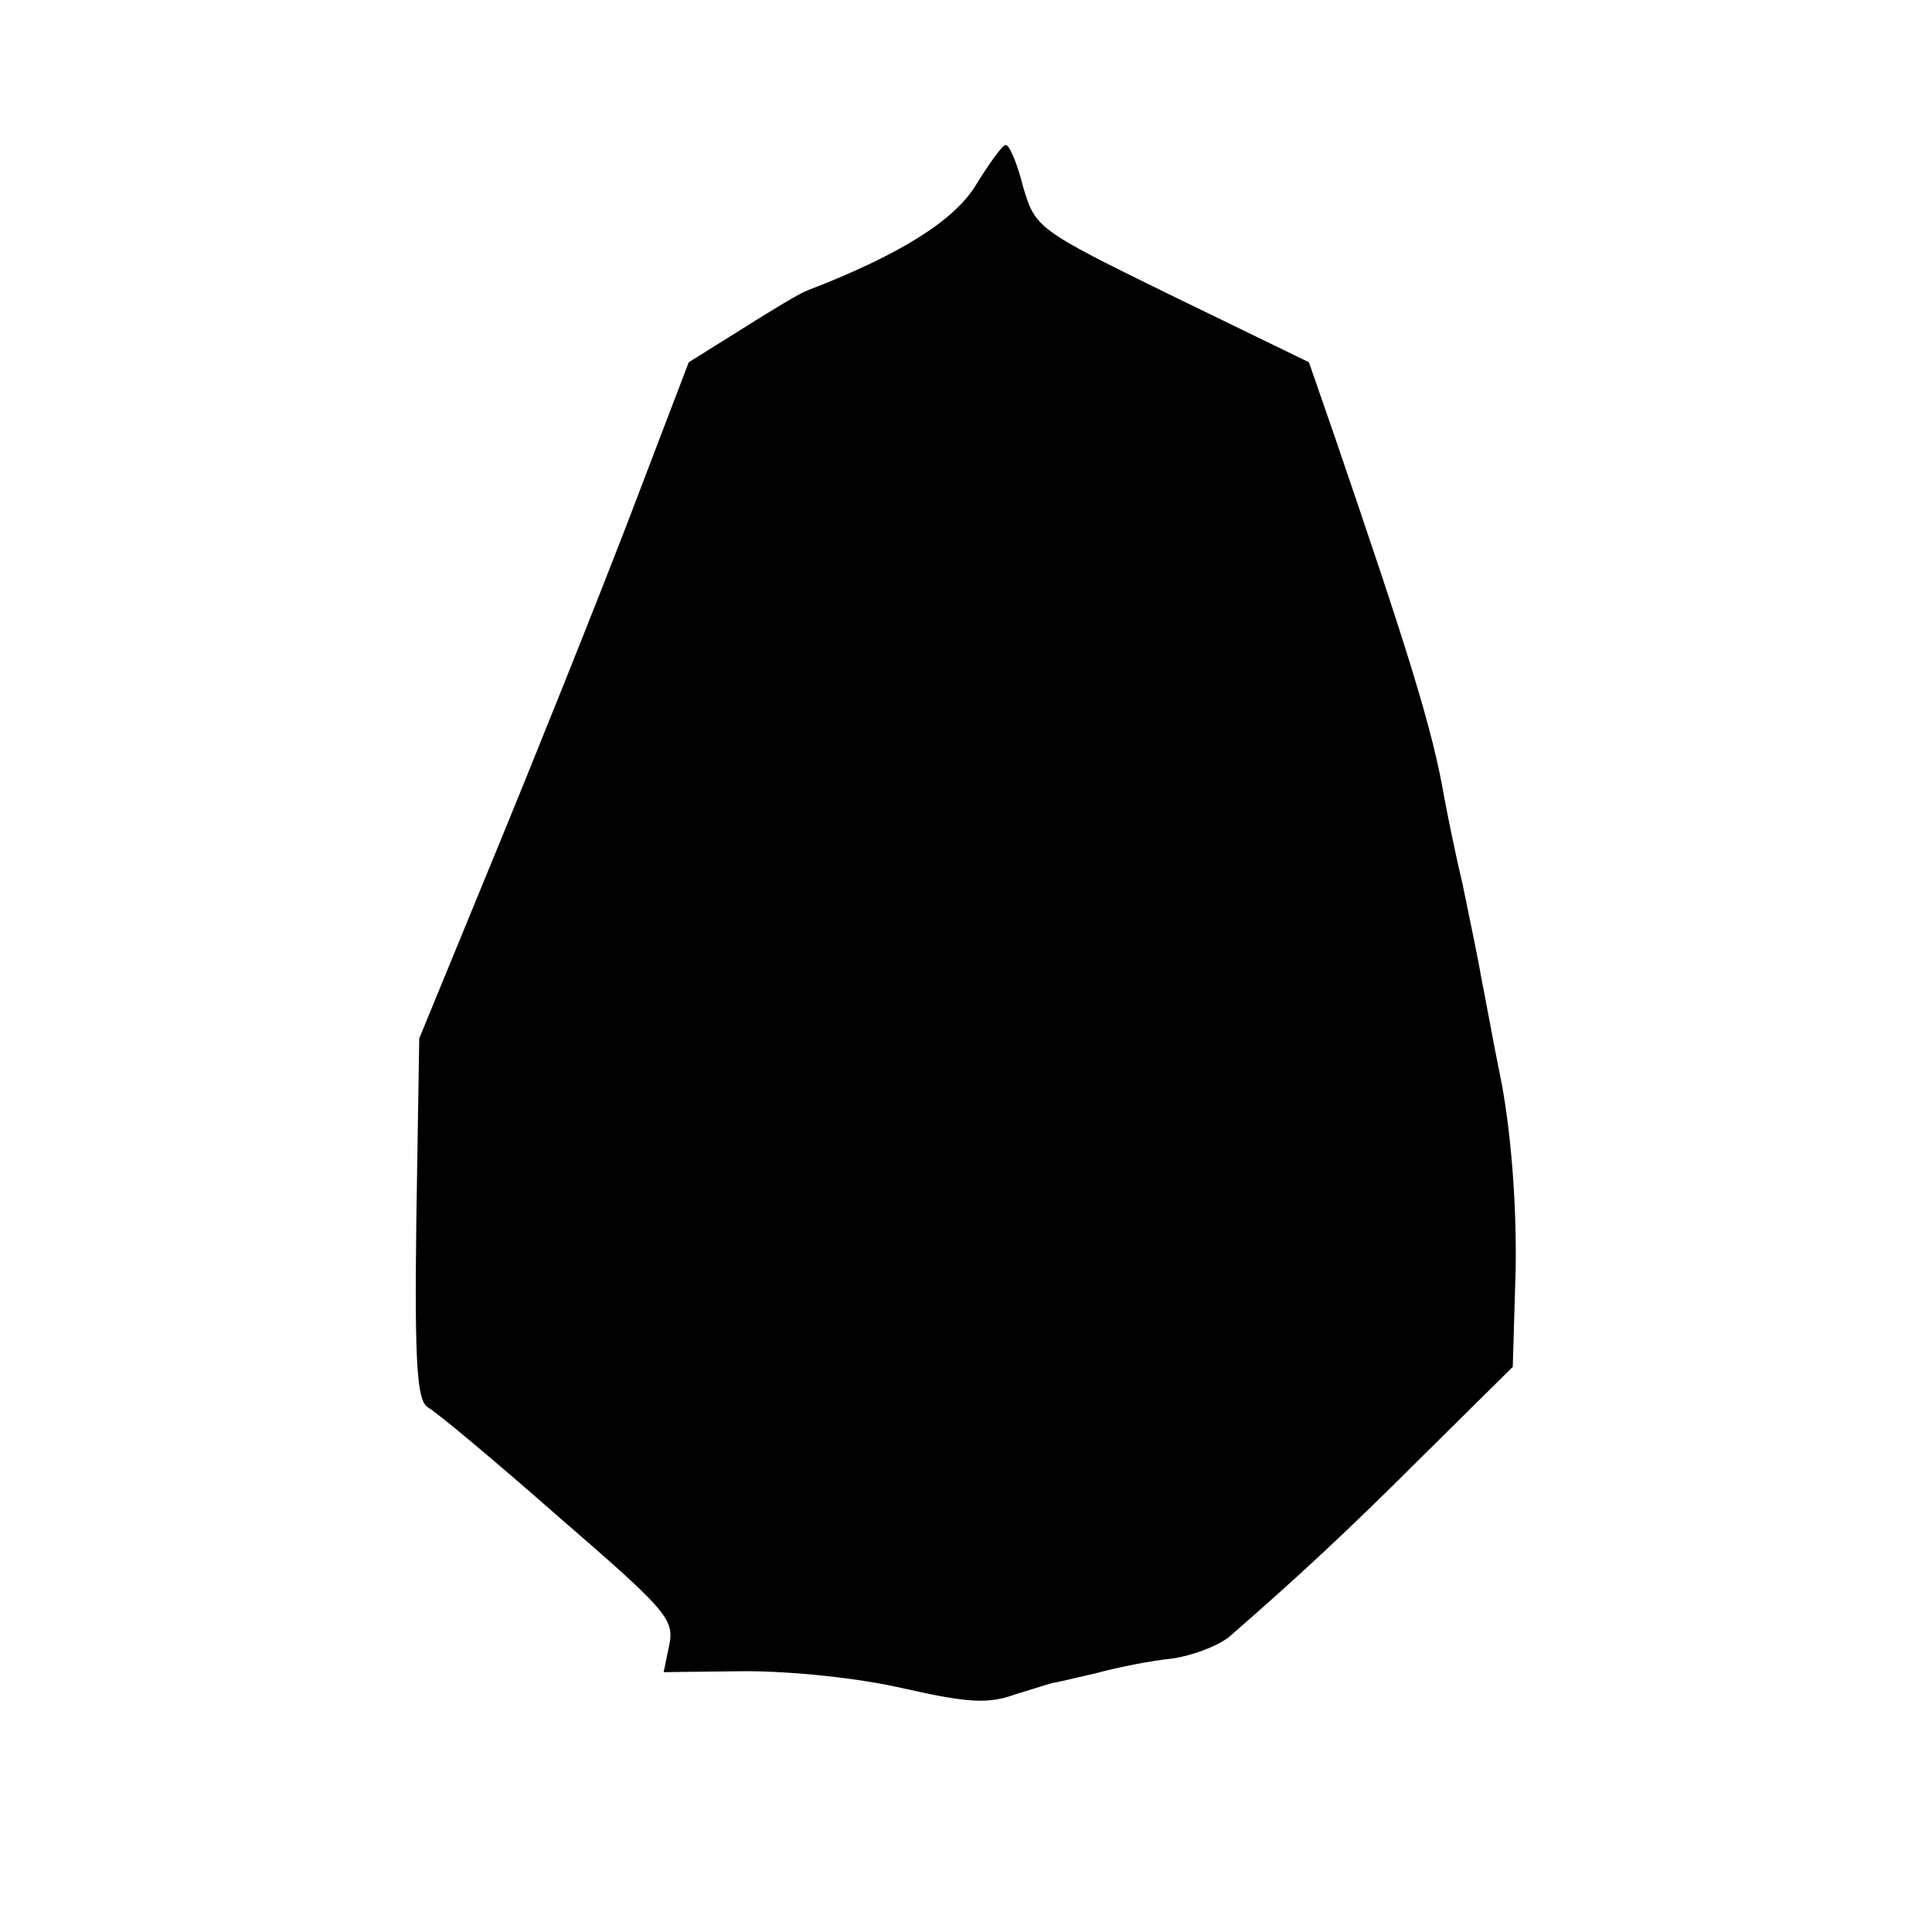 <?xml version="1.0" standalone="no"?>
<!DOCTYPE svg PUBLIC "-//W3C//DTD SVG 20010904//EN"
 "http://www.w3.org/TR/2001/REC-SVG-20010904/DTD/svg10.dtd">
<svg version="1.0" xmlns="http://www.w3.org/2000/svg"
 width="200pt" height="200pt" viewBox="0 0 200 200"
 preserveAspectRatio="xMidYMid meet">
<g transform="translate(0,200) scale(0.1,-0.1)"
fill="#000000" stroke="none">
<path d="M1010 1808 c-23 -37 -79 -72 -175 -109 -6 -2 -36 -20 -66 -39 l-56
-35 -63 -165 c-35 -91 -98 -248 -140 -350 l-76 -185 -3 -187 c-2 -154 1 -188
12 -195 8 -4 69 -55 135 -113 111 -96 120 -106 115 -132 l-6 -29 84 1 c49 0
118 -7 165 -18 67 -15 87 -16 115 -6 19 6 36 11 39 12 3 0 23 5 45 10 22 6 57
13 78 15 21 3 48 13 60 23 70 61 122 109 202 189 l91 90 3 101 c1 63 -4 134
-14 190 -10 49 -19 100 -22 114 -2 13 -11 56 -19 95 -9 38 -17 79 -19 90 -12
70 -37 150 -114 375 l-26 75 -142 69 c-141 69 -141 70 -154 113 -6 24 -14 43
-18 43 -3 0 -17 -19 -31 -42z"/>
</g>
</svg>
